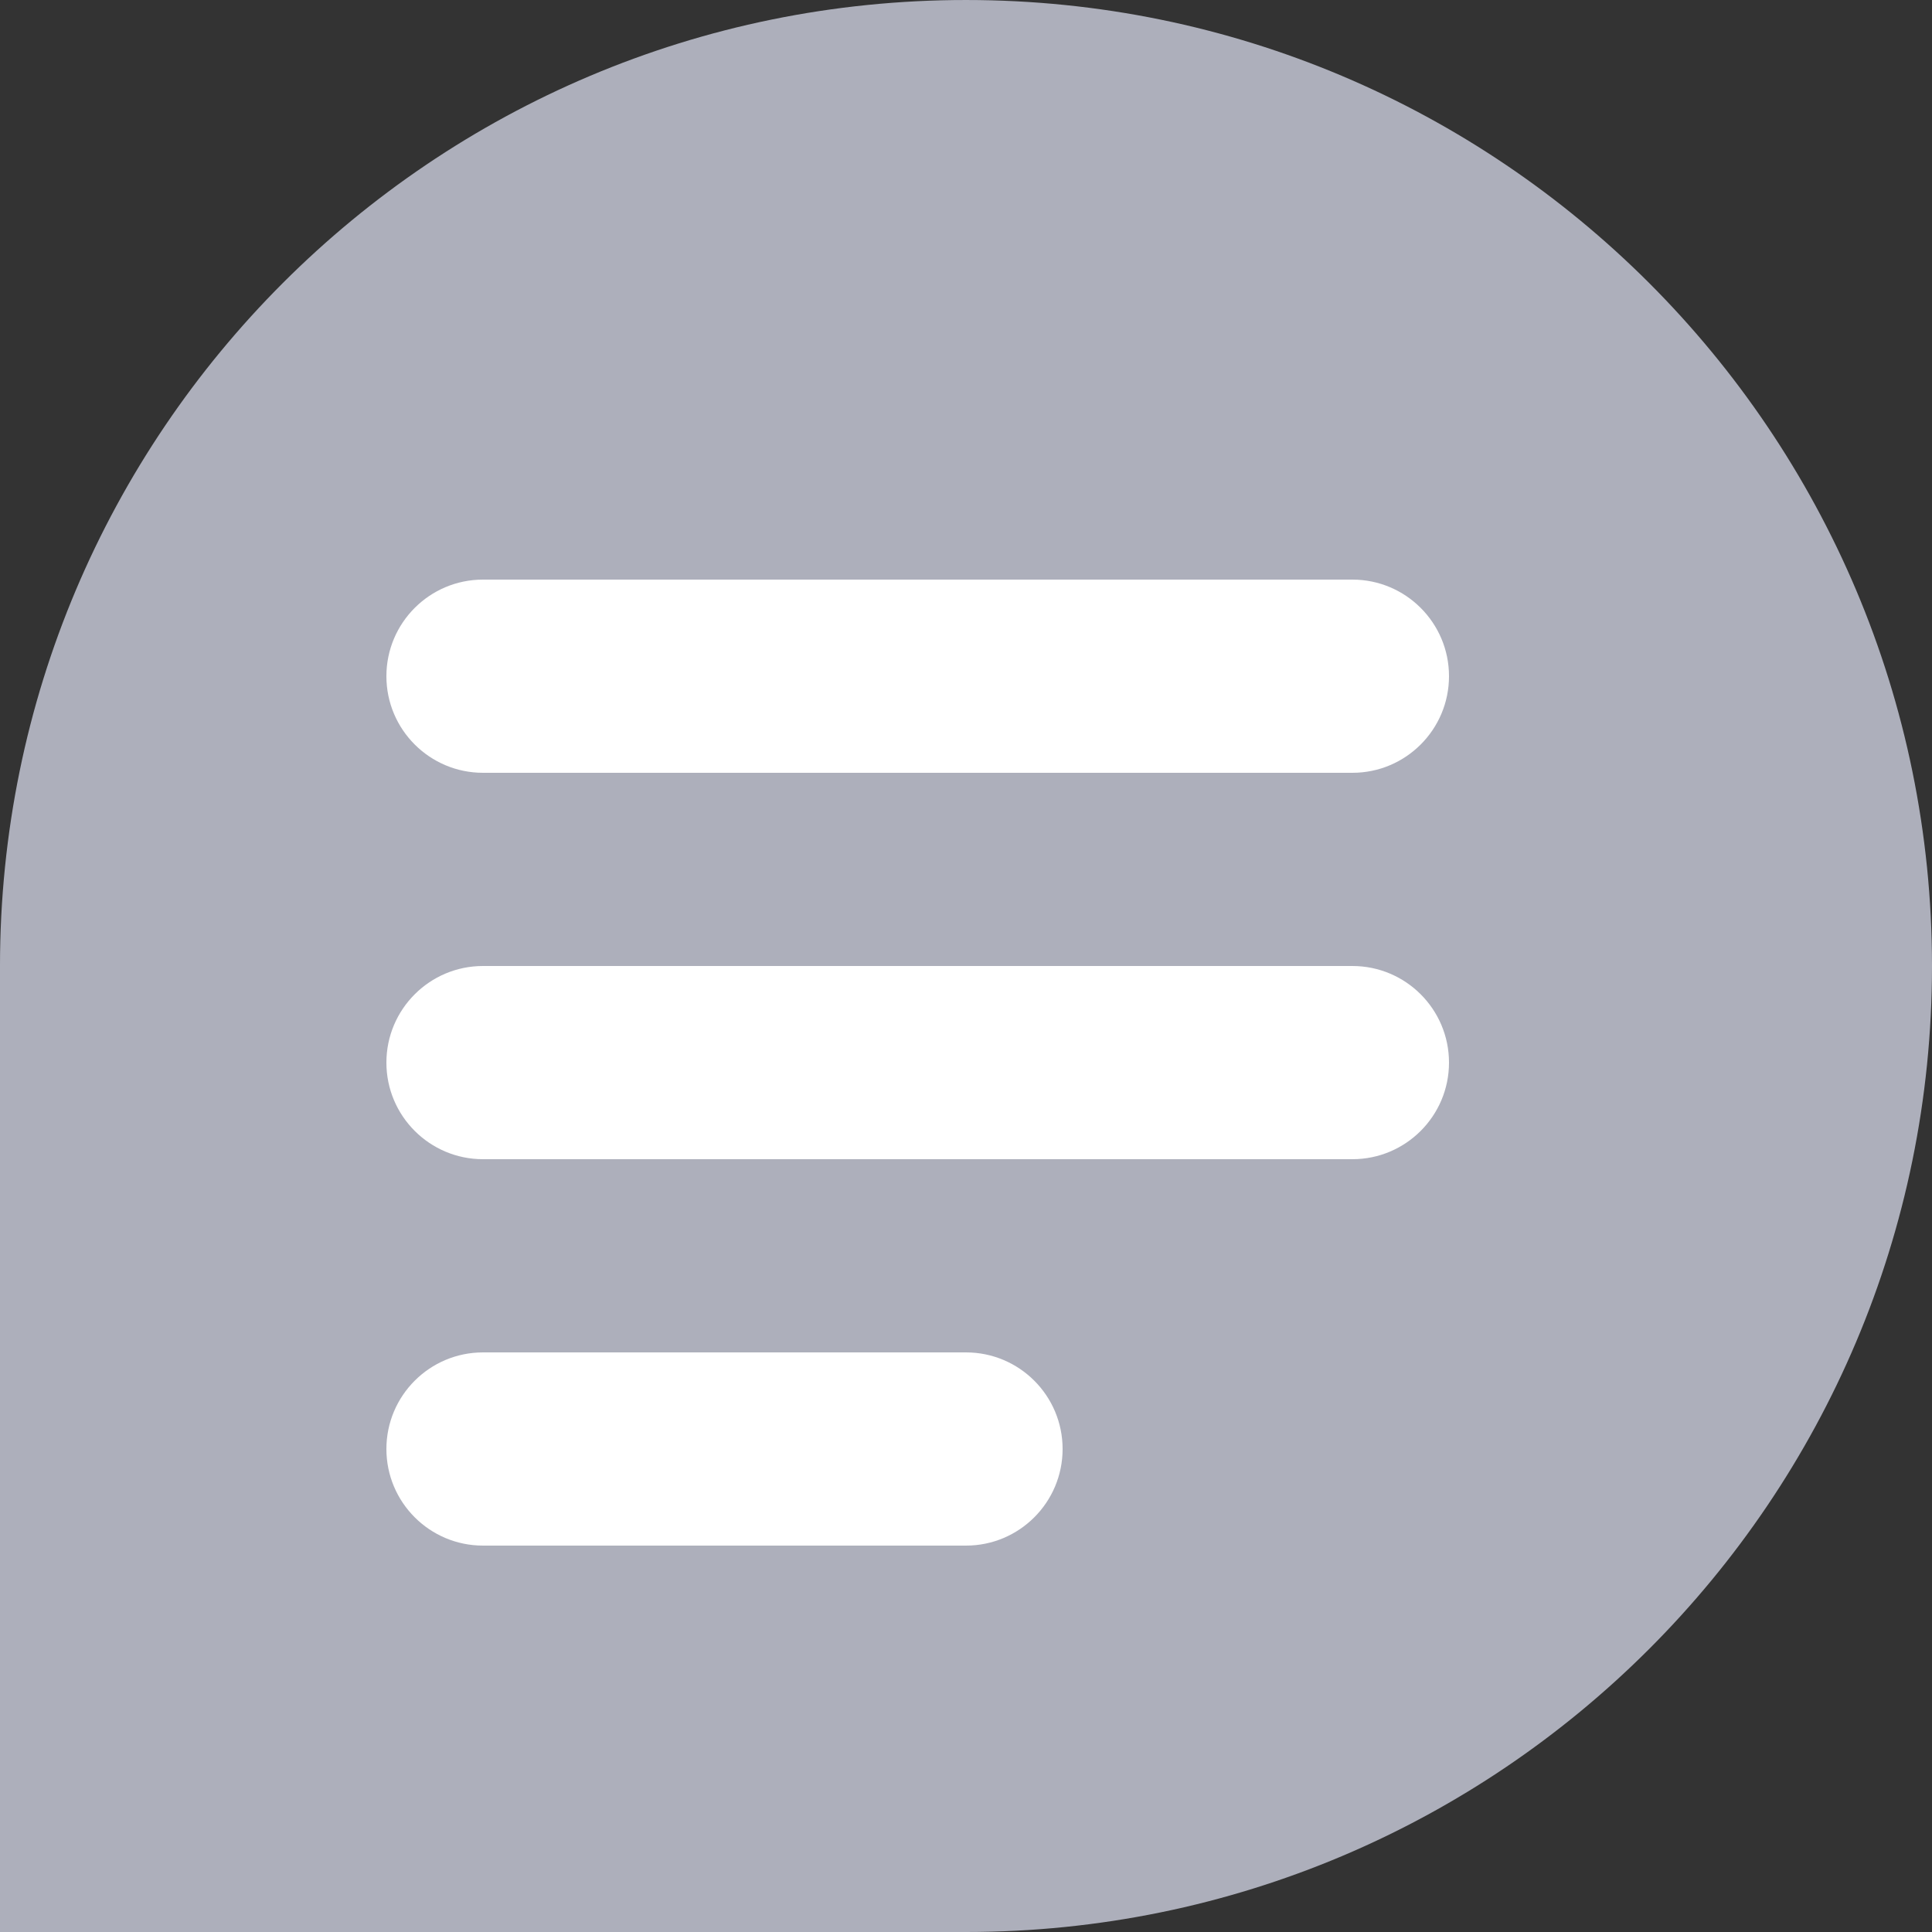 <svg width="20" height="20" viewBox="0 0 20 20" fill="none" xmlns="http://www.w3.org/2000/svg">
<rect x="0" y="0" width="20" height="20" fill="#333333" stroke="none"/>
<path d="M20 10C20 15.523 15.523 20 10 20C7.013 20 -0 20 -0 20C-0 20 -7.8275e-05 12.536 -6.24396e-05 10C-2.79552e-05 4.477 4.477 2.79552e-05 10 6.24396e-05C15.523 9.69241e-05 20 4.477 20 10Z" fill="#ADAFBB"/>
<path fill-rule="evenodd" clip-rule="evenodd" d="M4 7C4 6.448 4.448 6 5 6L14 6C14.552 6 15 6.448 15 7C15 7.552 14.552 8 14 8L5 8C4.448 8 4 7.552 4 7Z" fill="white"/>
<path fill-rule="evenodd" clip-rule="evenodd" d="M4 11C4 10.448 4.448 10 5 10L14 10C14.552 10 15 10.448 15 11C15 11.552 14.552 12 14 12L5 12C4.448 12 4 11.552 4 11Z" fill="white"/>
<path fill-rule="evenodd" clip-rule="evenodd" d="M4 15C4 14.448 4.448 14 5 14L10 14C10.552 14 11 14.448 11 15C11 15.552 10.552 16 10 16L5 16C4.448 16 4 15.552 4 15Z" fill="white"/>
</svg>
